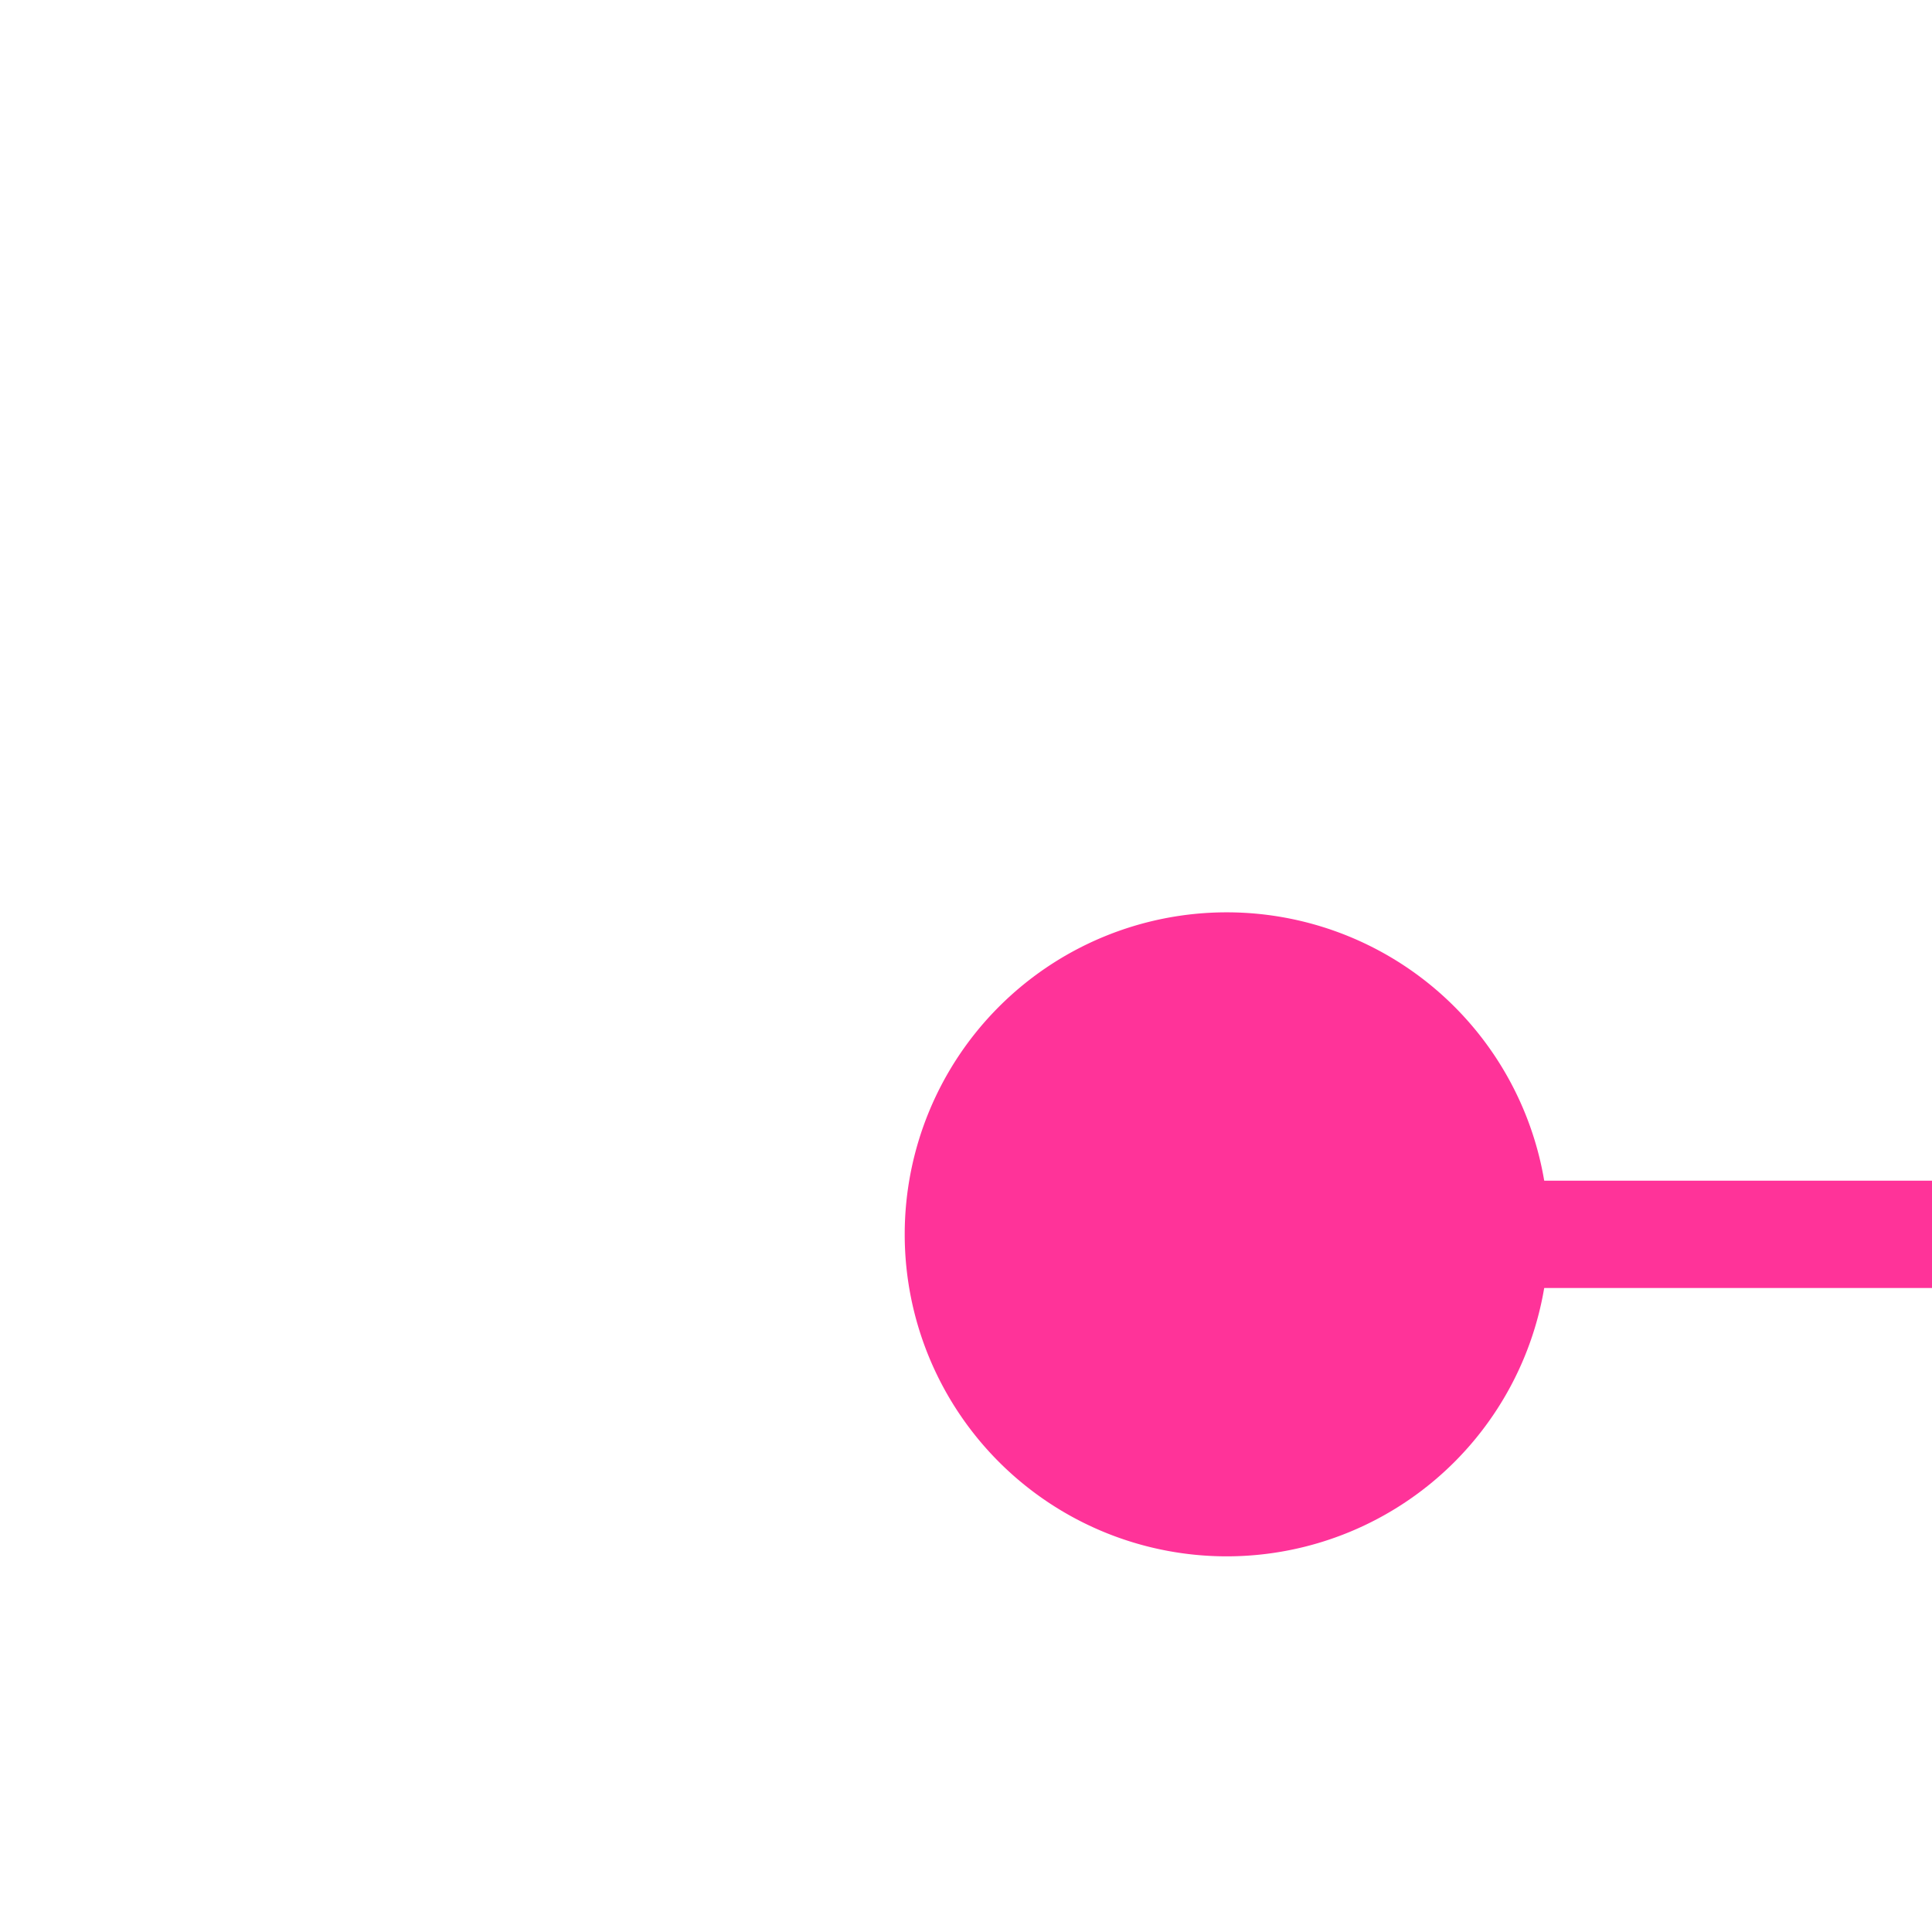 ﻿<?xml version="1.0" encoding="utf-8"?>
<svg version="1.1" xmlns:xlink="http://www.w3.org/1999/xlink" width="18px" height="18px" preserveAspectRatio="xMinYMid meet" viewBox="802 341  18 16" xmlns="http://www.w3.org/2000/svg">
  <path d="M 811.96 351.659  A 1 1 0 0 1 812.5 351.5 L 882 351.5  " stroke-width="1" stroke="#ff3399" fill="none" />
  <path d="M 813.429 348.5  A 3 3 0 0 0 810.429 351.5 A 3 3 0 0 0 813.429 354.5 A 3 3 0 0 0 816.429 351.5 A 3 3 0 0 0 813.429 348.5 Z " fill-rule="nonzero" fill="#ff3399" stroke="none" />
</svg>